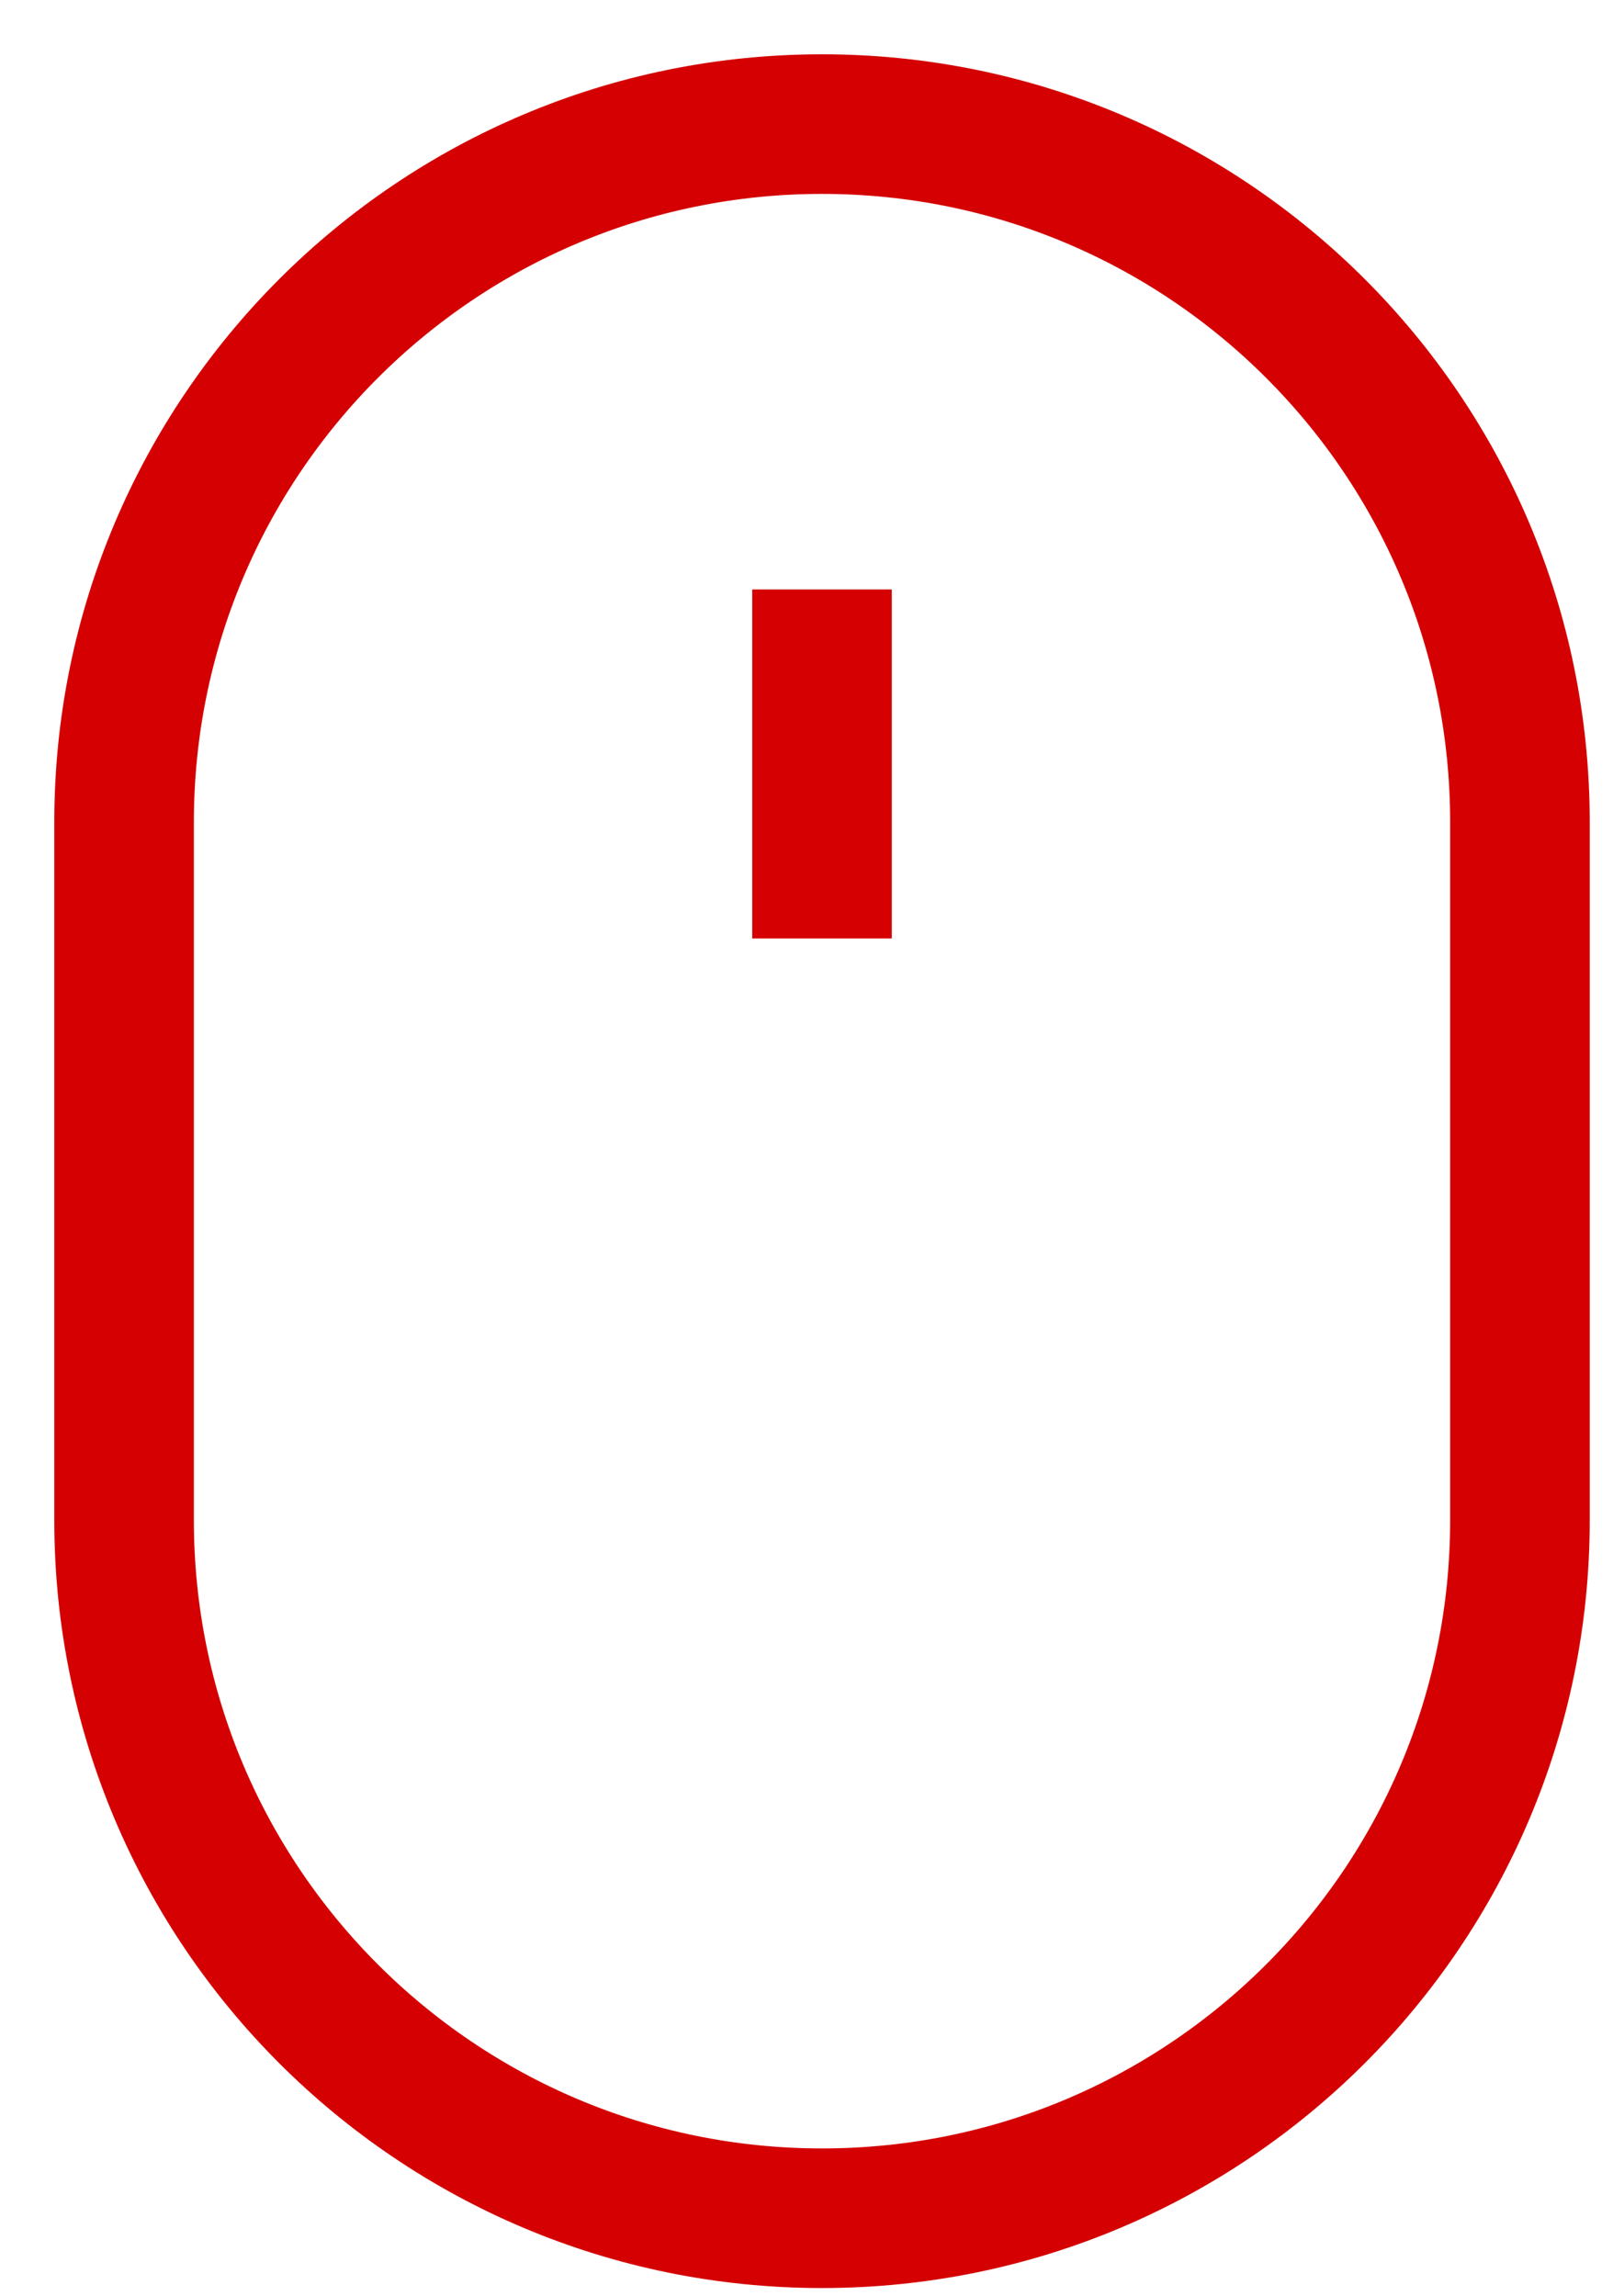 <?xml version="1.0" encoding="utf-8"?><svg width="26" height="37" fill="none" xmlns="http://www.w3.org/2000/svg" viewBox="0 0 26 37"><path d="M13.25 15.125V9.5v5.625zM24.5 13.25C24.5 7.037 19.463 2 13.25 2S2 7.037 2 13.25V24.5c0 6.213 5.037 11.25 11.25 11.25S24.5 30.713 24.5 24.5V13.25z" stroke="#D40002" stroke-width="2.25" stroke-linecap="round"/></svg>